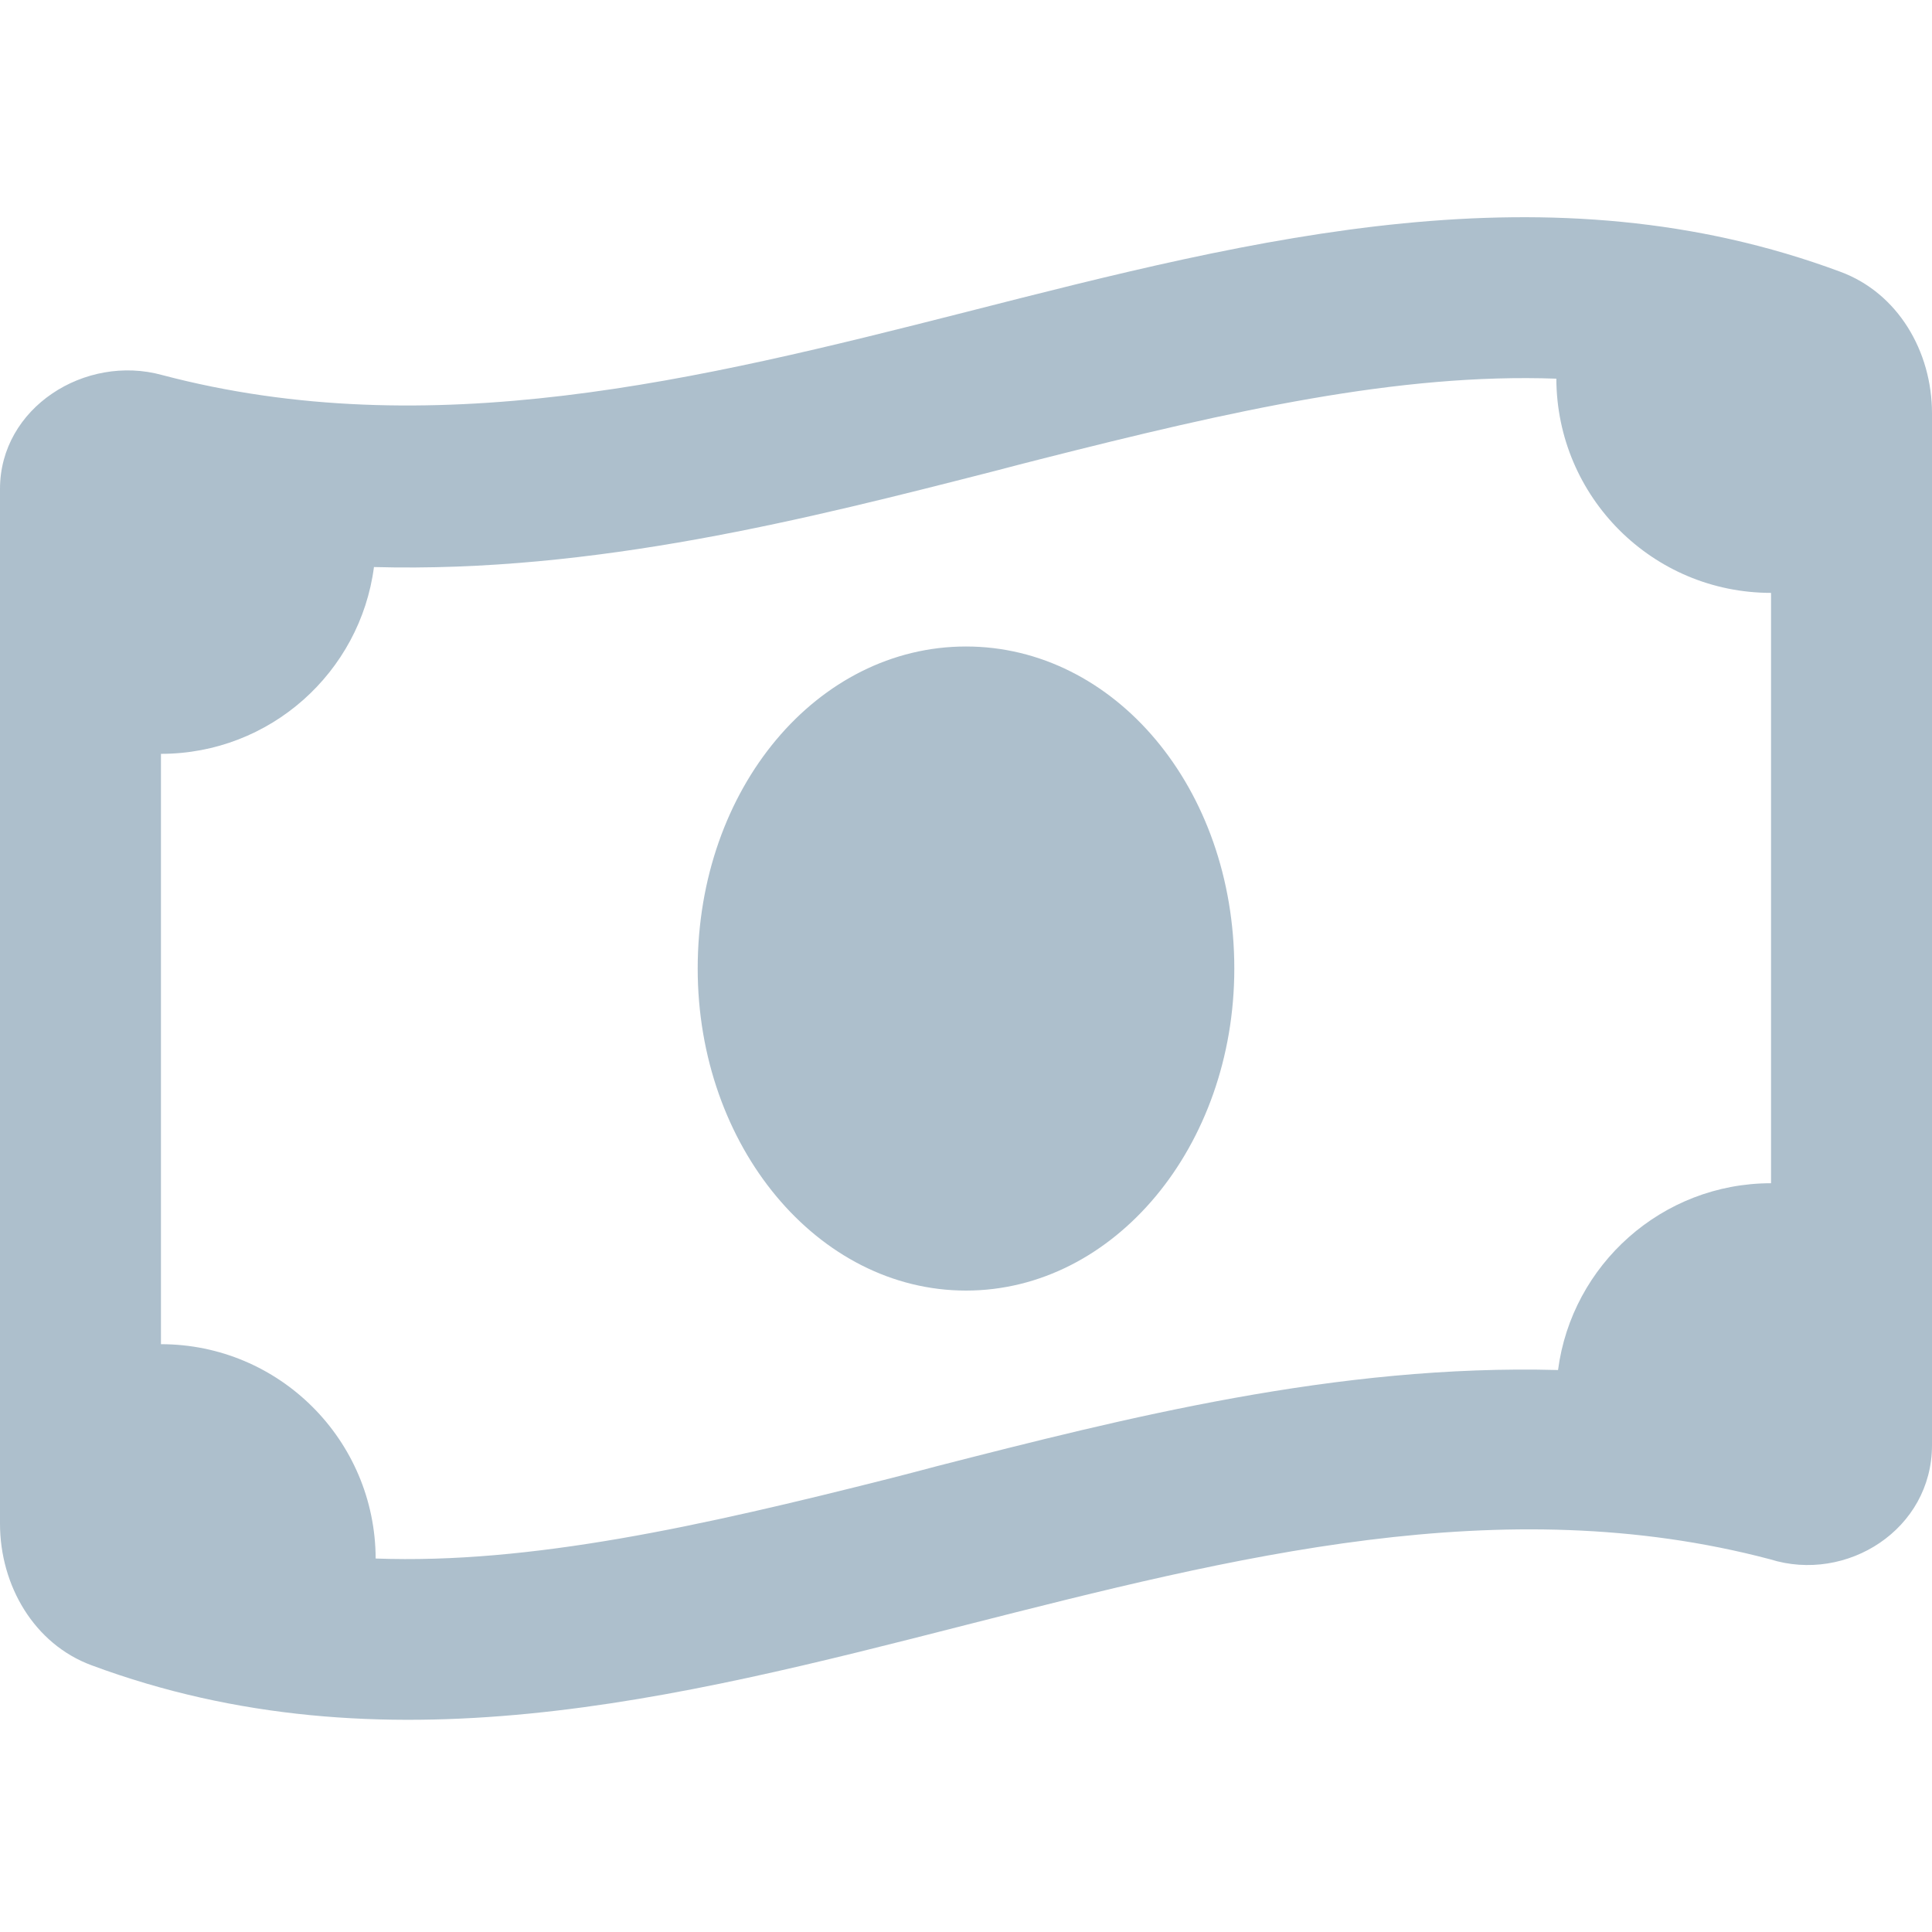 <svg width="16" height="16" viewBox="0 0 16 16" fill="none" xmlns="http://www.w3.org/2000/svg">
<path d="M5.778 8.021C5.778 6.524 6.772 5.354 8 5.354C9.228 5.354 10.222 6.524 10.222 8.021C10.222 9.493 9.228 10.688 8 10.688C6.772 10.688 5.778 9.493 5.778 8.021ZM0 12.618V4.049C0 3.376 0.705 2.93 1.343 3.106C3.561 3.691 5.781 3.149 8 2.584C10.414 1.968 12.828 1.353 15.242 2.251C15.717 2.427 16 2.909 16 3.424V11.968C16 12.666 15.294 13.113 14.658 12.913C12.439 12.327 10.219 12.893 8 13.457C5.586 14.074 3.172 14.688 0.758 13.791C0.284 13.616 0 13.132 0 12.618ZM7.756 12.143C9.308 11.746 11.072 11.296 12.903 11.346C13.017 10.474 13.764 9.799 14.667 9.799V4.91C13.686 4.91 12.892 4.116 12.889 3.136C11.583 3.089 10.2 3.401 8.619 3.802C8.497 3.832 8.372 3.866 8.244 3.899C6.692 4.296 4.928 4.746 3.097 4.696C2.983 5.568 2.237 6.243 1.333 6.243V11.132C2.314 11.132 3.108 11.927 3.111 12.907C4.392 12.954 5.8 12.641 7.381 12.241C7.503 12.21 7.628 12.177 7.756 12.143Z" fill="#ADBFCC"/>
</svg>
